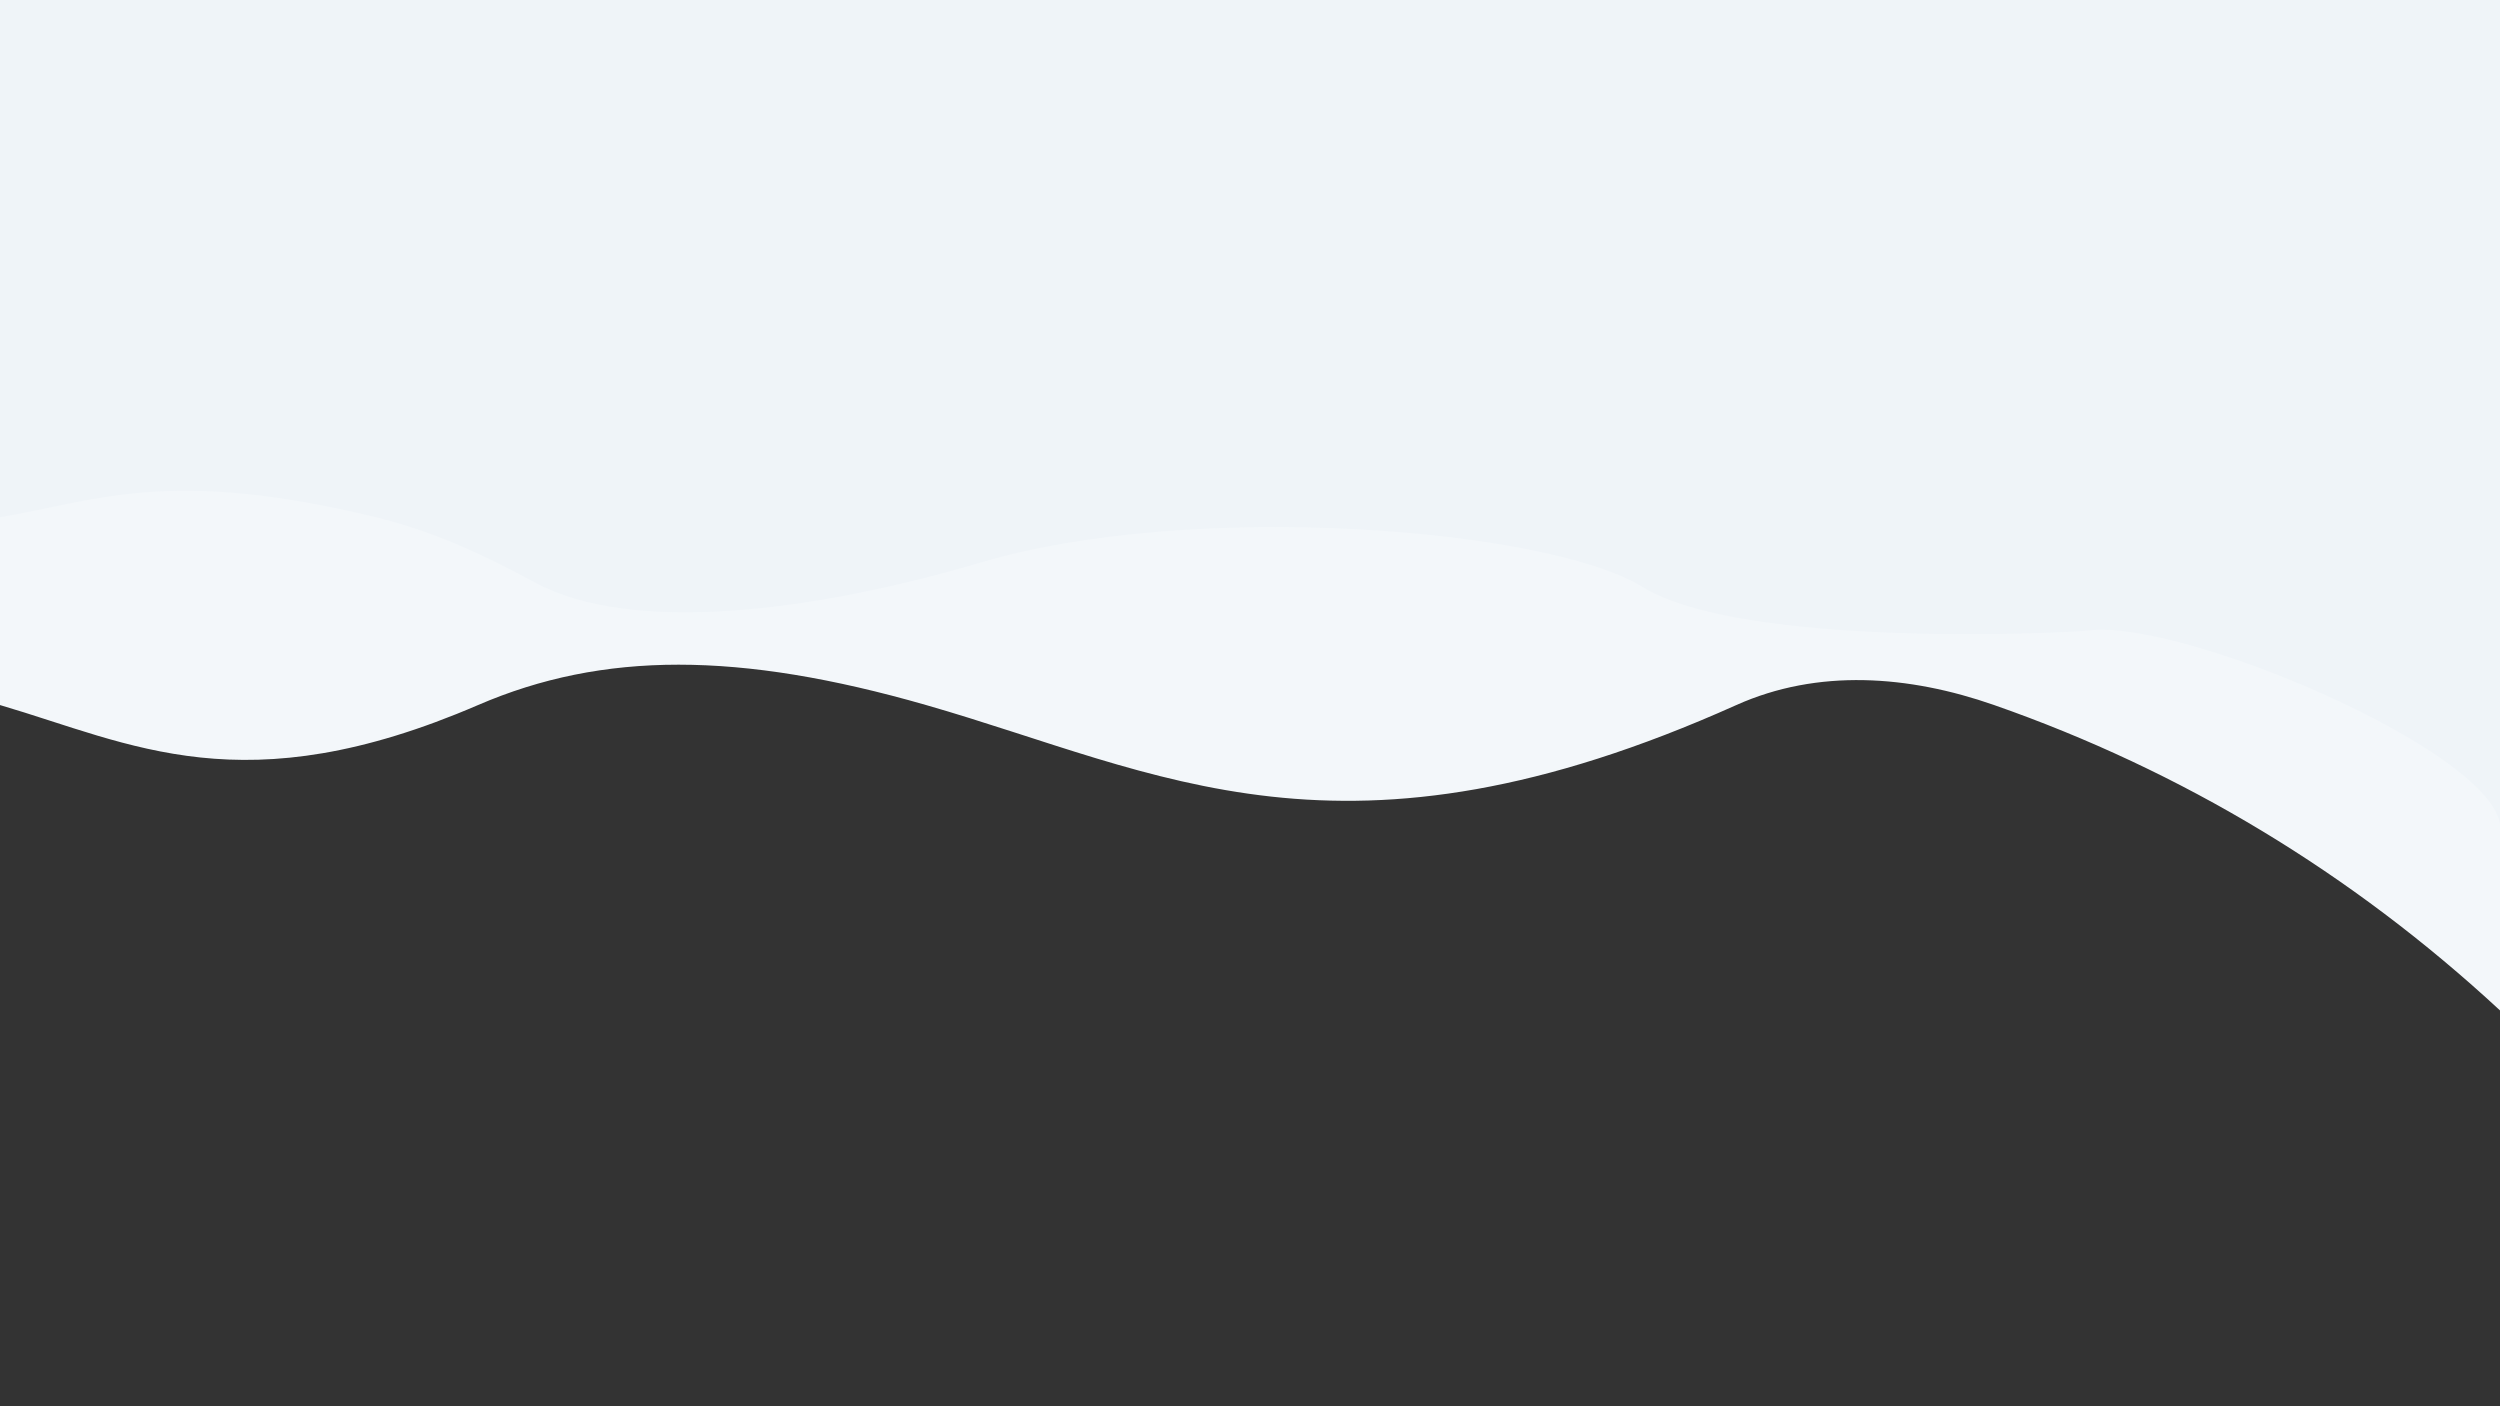 <?xml version="1.0" encoding="UTF-8" standalone="no"?>
<svg
   xmlns:dc="http://purl.org/dc/elements/1.1/"
   xmlns:cc="http://creativecommons.org/ns#"
   xmlns:rdf="http://www.w3.org/1999/02/22-rdf-syntax-ns#"
   xmlns:svg="http://www.w3.org/2000/svg"
   xmlns="http://www.w3.org/2000/svg"
   xmlns:sodipodi="http://sodipodi.sourceforge.net/DTD/sodipodi-0.dtd"
   xmlns:inkscape="http://www.inkscape.org/namespaces/inkscape"
   sodipodi:docname="contact-bg.svg"
   inkscape:version="1.0 (4035a4f, 2020-05-01)"
   id="svg8"
   version="1.1"
   viewBox="0 0 508 285.75"
   height="1080"
   width="1920">
  <rect x="0" y="0" width="508" height="285.75" fill="#333333" stroke="none"/>
  <defs
     id="defs2" />
  <sodipodi:namedview
     inkscape:window-maximized="0"
     inkscape:window-y="55"
     inkscape:window-x="0"
     inkscape:window-height="723"
     inkscape:window-width="1252"
     showborder="true"
     units="px"
     showgrid="false"
     inkscape:document-rotation="0"
     inkscape:current-layer="layer1"
     inkscape:document-units="px"
     inkscape:cy="-906.55686"
     inkscape:cx="-649.55883"
     inkscape:zoom="0.056568542"
     inkscape:pageshadow="2"
     inkscape:pageopacity="0.0"
     borderopacity="1.0"
     bordercolor="#666666"
     pagecolor="#ffffff"
     id="base" />
  <g
     id="layer1"
     inkscape:groupmode="layer"
     inkscape:label="Layer 1">
    <g
       transform="translate(188.988,-30.994)"
       id="g888">
      <rect
         style="fill:none;stroke-width:0.439"
         id="rect833"
         width="508"
         height="285.75"
         x="-188.988"
         y="30.994" />
      <path
         style="fill:#f3f7fa;fill-opacity:1;stroke:none;stroke-width:0.265px;stroke-linecap:butt;stroke-linejoin:miter;stroke-opacity:1"
         d="M -188.988,30.994 V 174.26 c 26.754,7.85 49.464,20.57 97.14,0 25.364,-10.943 52.981,-10.93 91.046,0 47.605,13.67 84.519,35.938 164.638,0 16.566,-7.431 35.043,-6.061 52.385,0 38.097,13.315 72.657,34.134 102.791,62.054 l 9e-5,-205.319 z"
         id="path883"
         sodipodi:nodetypes="ccssssccc" />
      <path
         style="fill:#eff4f8;fill-opacity:1;stroke:none;stroke-width:0.239px;stroke-linecap:butt;stroke-linejoin:miter;stroke-opacity:1"
         d="M -188.988,30.994 V 136.09 c 19.472,-3.26 34.199,-10.253 76.351,0 11.578,2.816 21.601,7.444 32.365,13.274 19.509,10.566 56.23,6.088 90.692,-4.106 42.871,-12.681 114.981,-6.969 134.404,5.027 20.303,12.539 86.455,9.348 90.558,8.821 18.85,-2.42 82.602,24.559 83.696,39.862 L 319.012,30.994 Z"
         id="path867"
         sodipodi:nodetypes="ccsssssccc" />
    </g>
  </g>
</svg>
